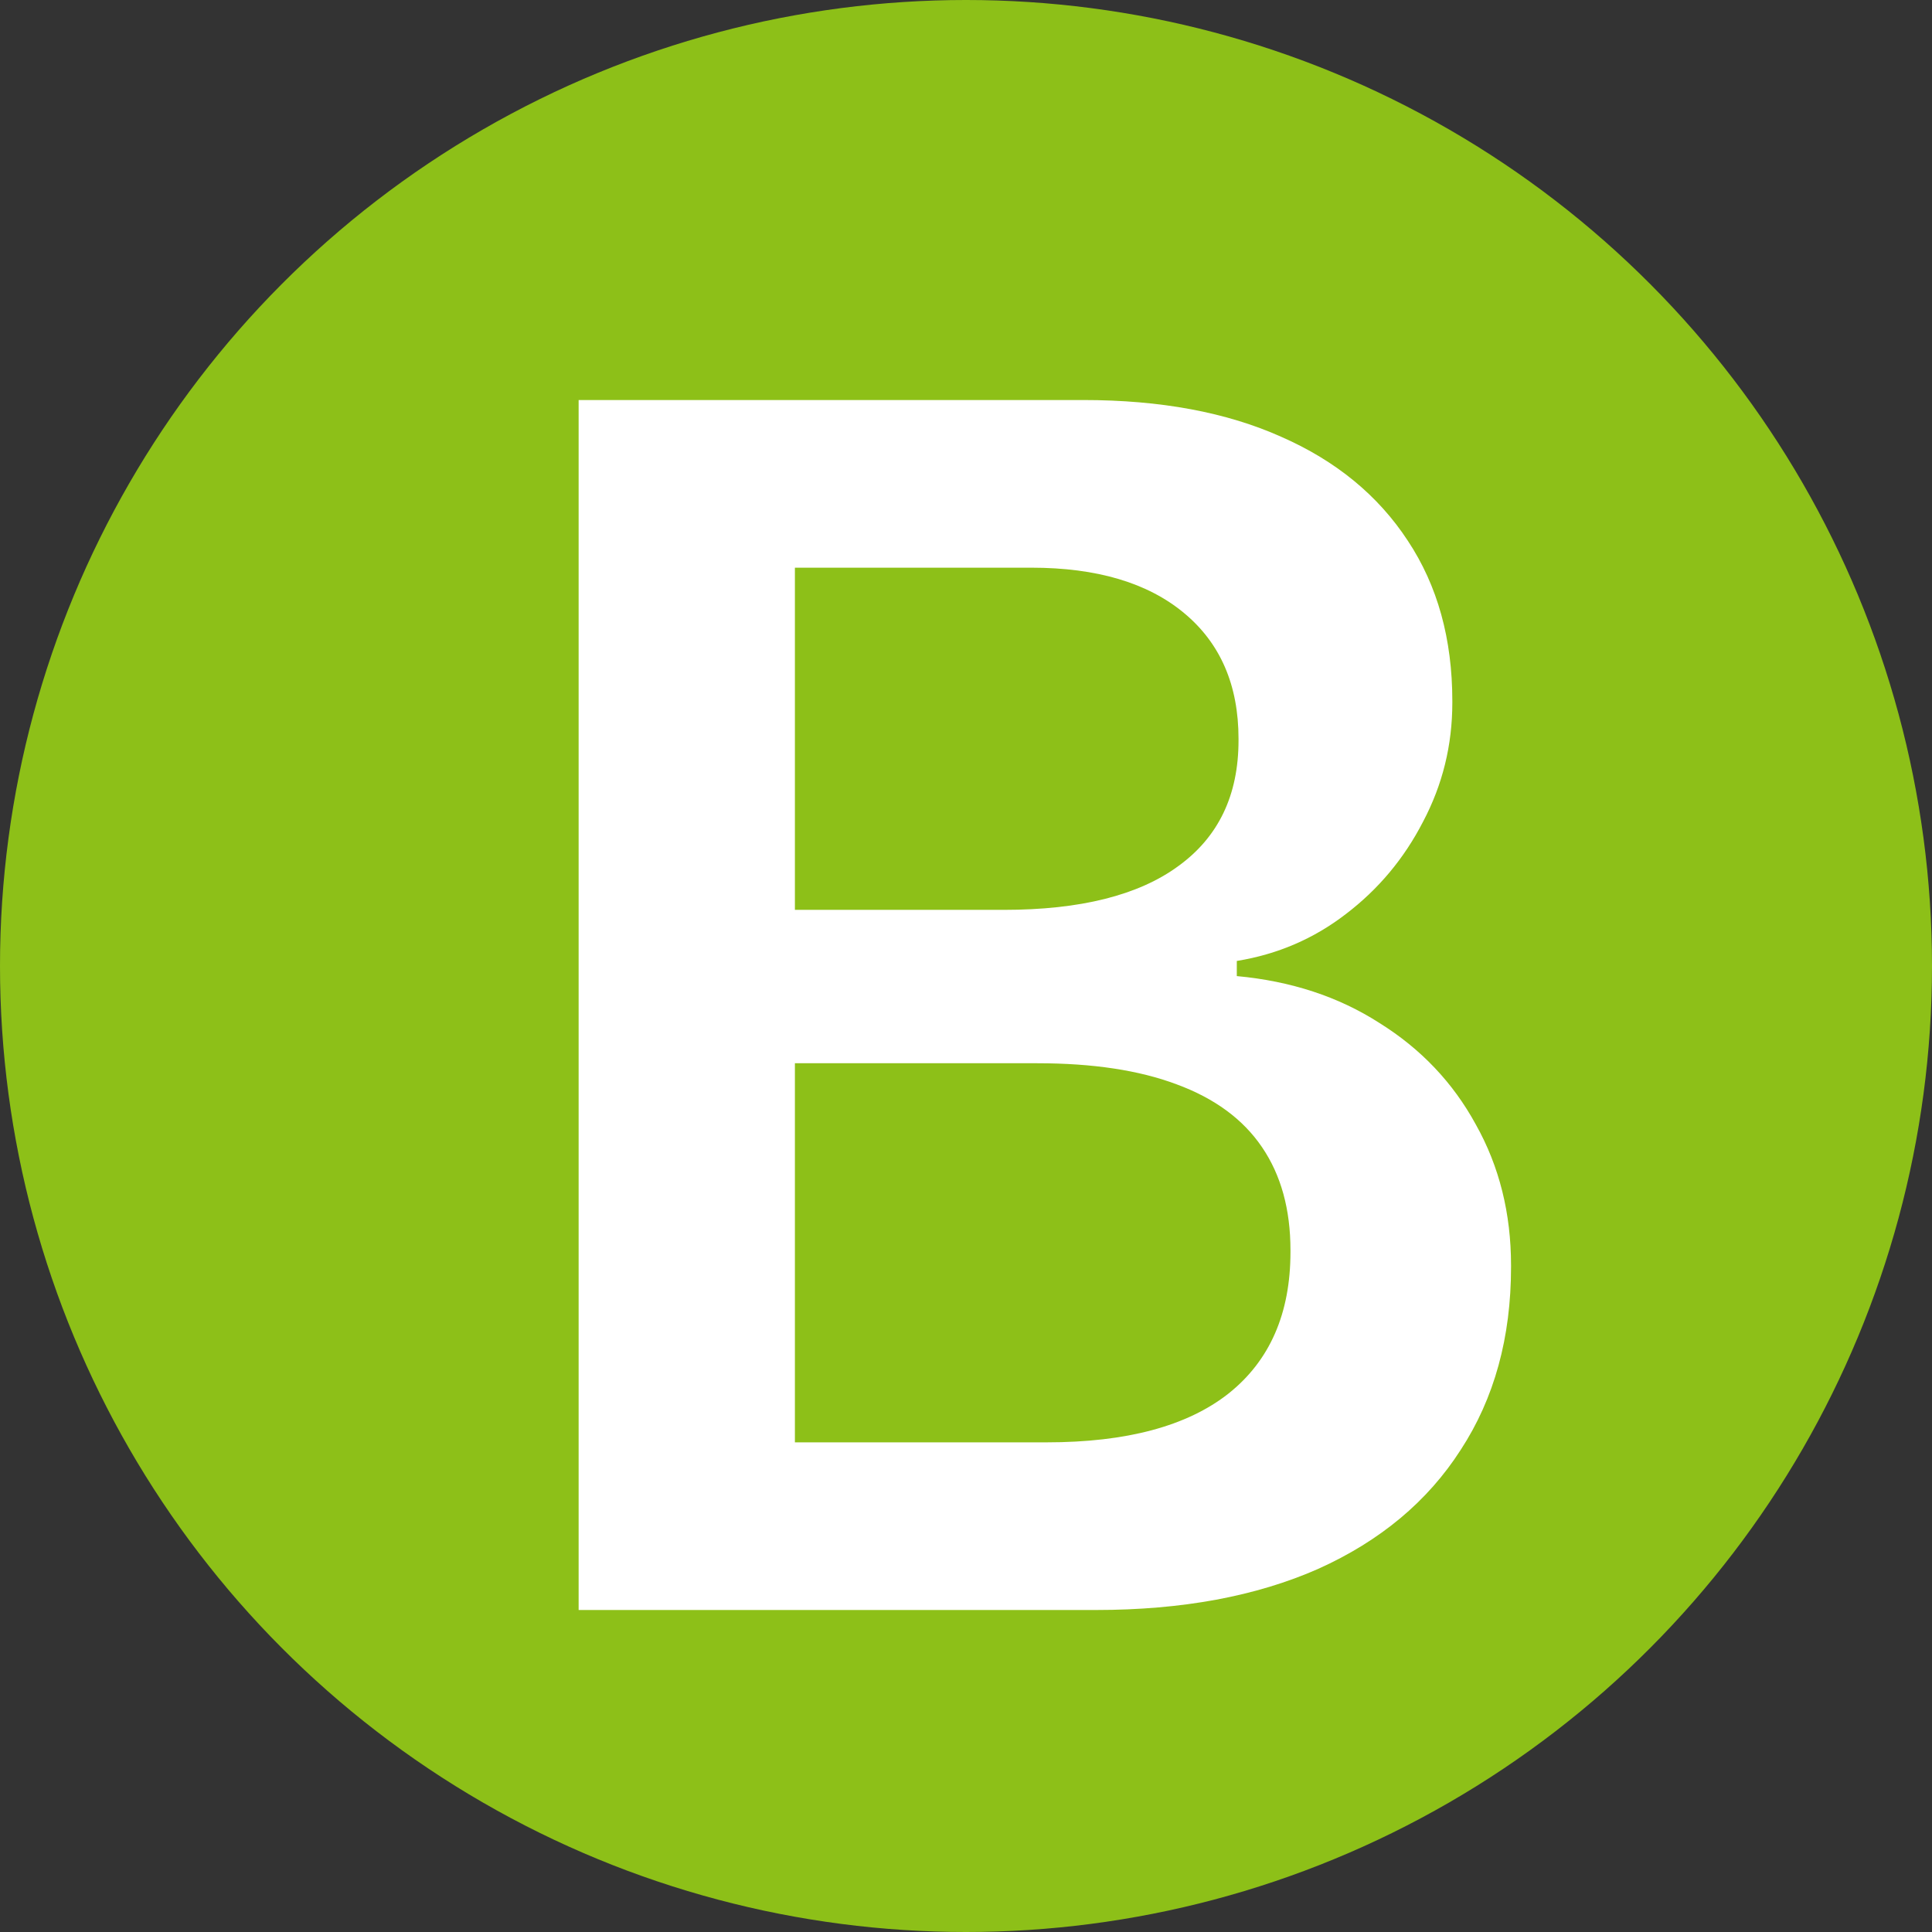 <svg width="18" height="18" viewBox="0 0 18 18" fill="none" xmlns="http://www.w3.org/2000/svg">
<rect x="0" y="0" width="18" height="18" fill="#333333" stroke="none"/>
<circle cx="9" cy="9" r="9" fill="#8DC018"/>
<path d="M6.398 15H10.211C11.013 15 11.703 14.872 12.281 14.617C12.859 14.357 13.302 13.987 13.609 13.508C13.922 13.029 14.078 12.461 14.078 11.805V11.789C14.078 11.305 13.969 10.867 13.75 10.477C13.537 10.086 13.237 9.771 12.852 9.531C12.471 9.286 12.029 9.141 11.523 9.094V8.953C11.904 8.891 12.242 8.745 12.539 8.516C12.841 8.286 13.081 8 13.258 7.656C13.44 7.312 13.531 6.943 13.531 6.547V6.531C13.531 5.953 13.393 5.456 13.117 5.039C12.841 4.617 12.448 4.294 11.938 4.07C11.427 3.841 10.812 3.727 10.094 3.727H6.398V5.289H9.609C10.219 5.289 10.693 5.43 11.031 5.711C11.37 5.992 11.539 6.383 11.539 6.883V6.898C11.539 7.409 11.352 7.799 10.977 8.07C10.607 8.341 10.065 8.477 9.352 8.477H6.398V9.906H9.664C10.18 9.906 10.612 9.971 10.961 10.102C11.315 10.232 11.581 10.427 11.758 10.688C11.935 10.948 12.023 11.268 12.023 11.648V11.664C12.023 12.237 11.831 12.677 11.445 12.984C11.06 13.287 10.495 13.438 9.75 13.438H6.398V15ZM5.391 15H7.406V3.727H5.391V15Z" fill="white"/>
</svg>
